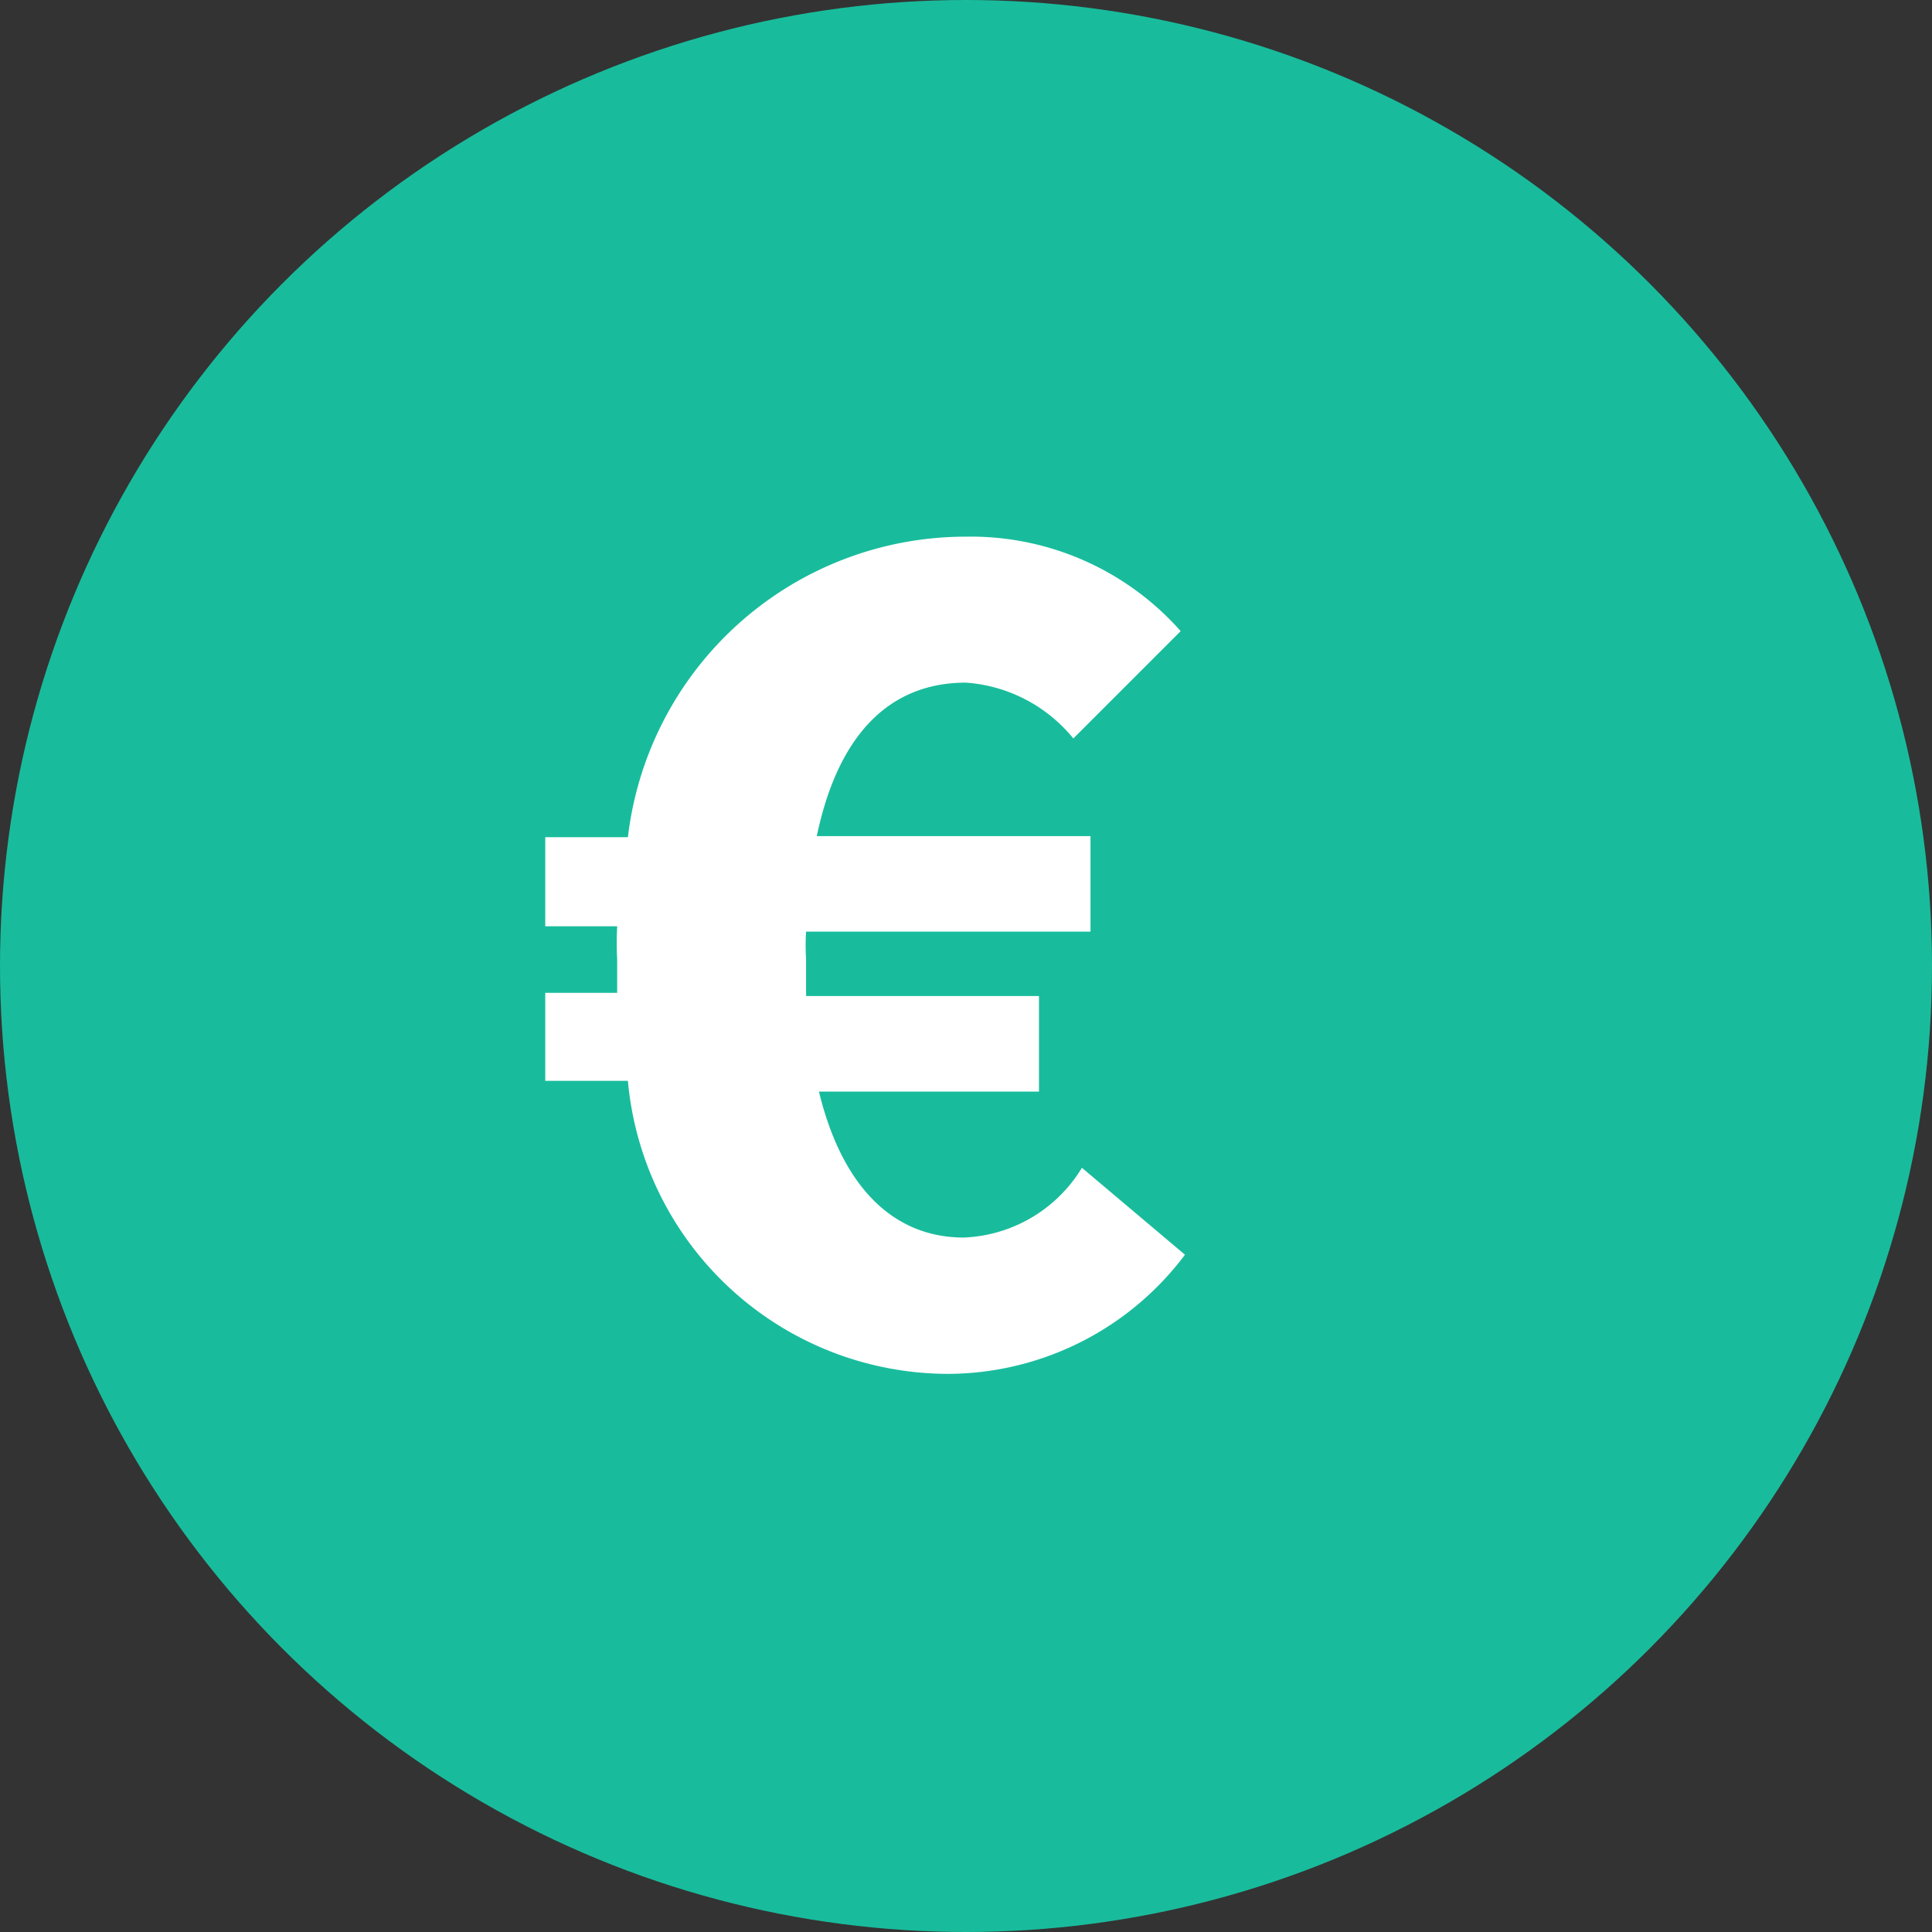 <svg id="Layer_1" data-name="Layer 1" xmlns="http://www.w3.org/2000/svg" width="18" height="18" viewBox="0 0 18 18"><rect x="0" y="0" width="18" height="18" fill="#333333" stroke="none"/><defs><style>.cls-1{fill:#18bc9c;}.cls-2{fill:#fff;}</style></defs><circle class="cls-1" cx="9" cy="9" r="9"/><path class="cls-2" d="M10.08,10.88a1.35,1.35,0,0,1-1.1.65c-.67,0-1.14-.49-1.35-1.36H9.68V9.28H7.51c0-.12,0-.23,0-.35a2,2,0,0,1,0-.25h2.65V7.79H7.61C7.8,6.88,8.26,6.36,9,6.36a1.42,1.42,0,0,1,1,.52l1-1A2.61,2.61,0,0,0,9,5,3.17,3.17,0,0,0,5.85,7.8l-.77,0v.83h.67a3,3,0,0,0,0,.31c0,.11,0,.2,0,.31l-.67,0v.82h.77a3,3,0,0,0,3,2.73,2.77,2.77,0,0,0,2.19-1.11Z"/></svg>